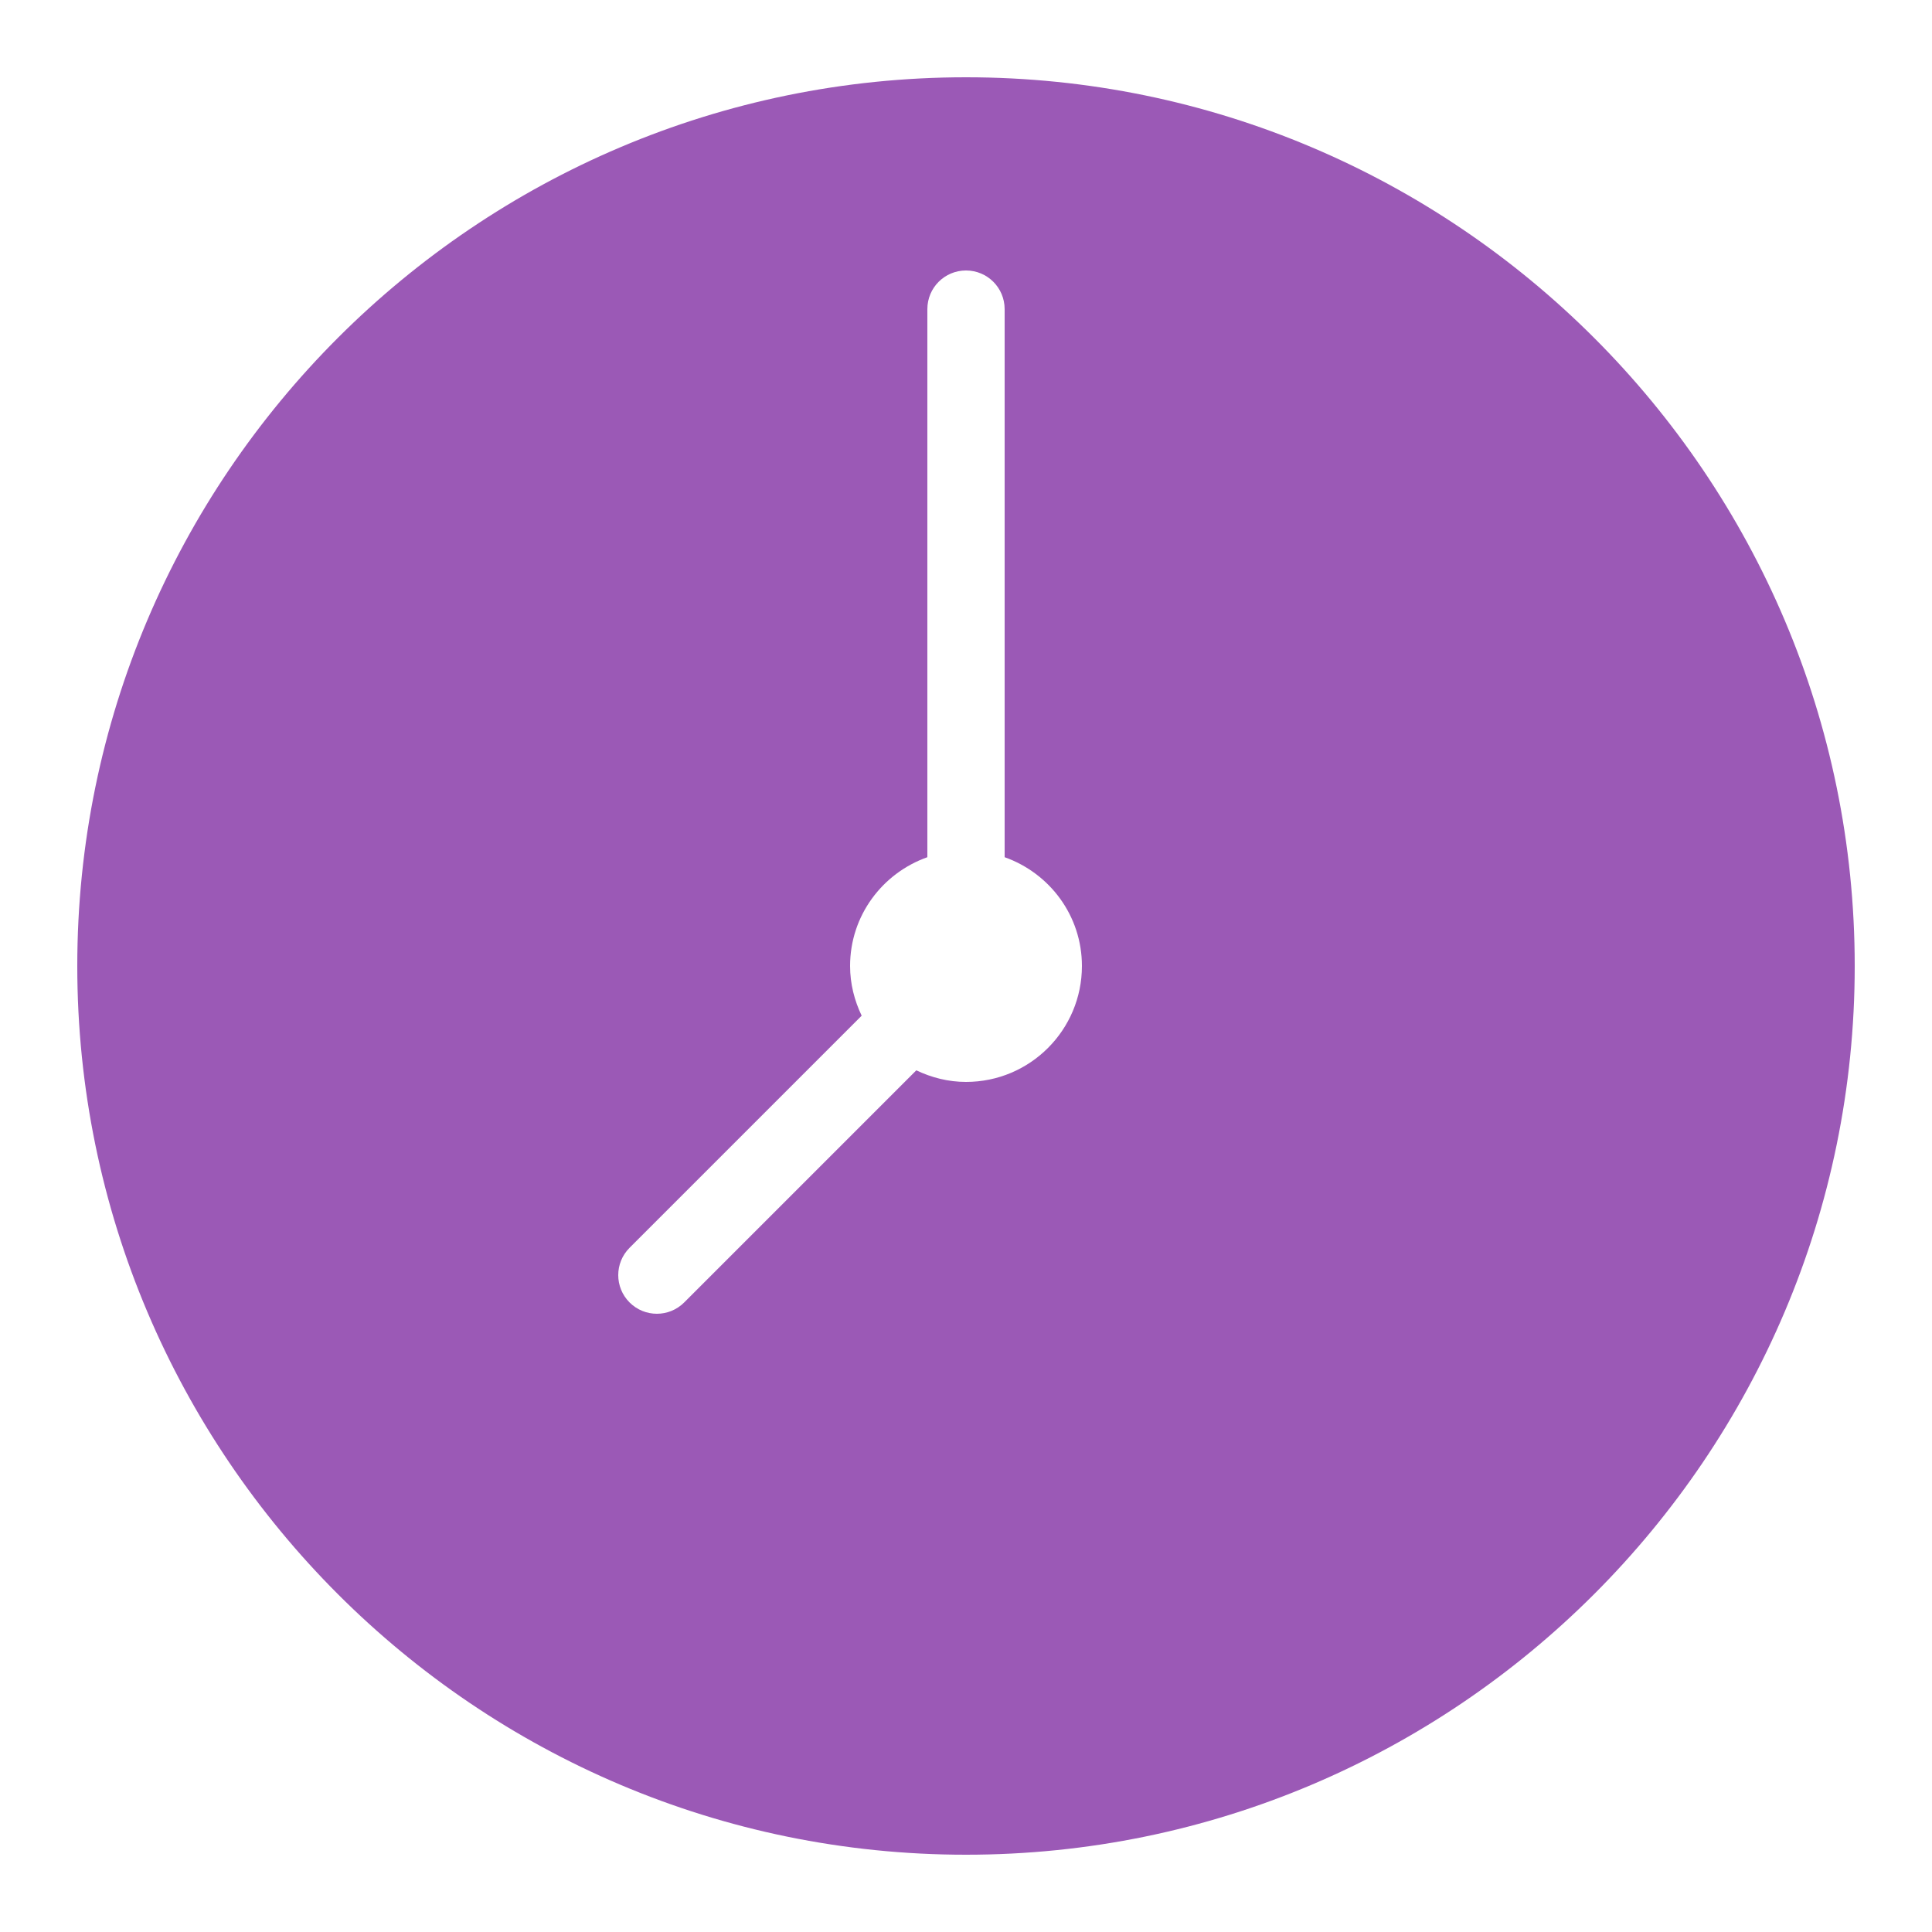 <?xml version="1.0" encoding="UTF-8"?>
<svg xmlns="http://www.w3.org/2000/svg" xmlns:xlink="http://www.w3.org/1999/xlink" viewBox="0 0 250 250" width="250px" height="250px">
<g id="surface4072447">
<path style=" stroke:none;fill-rule:nonzero;fill:rgb(60.784%,34.902%,71.373%);fill-opacity:1;" d="M 125 10 C 61.586 10 10 61.586 10 125 C 10 188.414 61.586 240 125 240 C 188.414 240 240 188.414 240 125 C 240 61.586 188.414 10 125 10 Z M 125 140 C 122.691 140 120.523 139.434 118.57 138.5 L 88.535 168.535 C 87.559 169.512 86.281 170 85 170 C 83.719 170 82.441 169.512 81.465 168.535 C 79.512 166.578 79.512 163.422 81.465 161.465 L 111.5 131.43 C 110.566 129.477 110 127.309 110 125 C 110 118.48 114.184 112.984 120 110.922 L 120 40 C 120 37.234 122.234 35 125 35 C 127.766 35 130 37.234 130 40 L 130 110.922 C 135.816 112.984 140 118.48 140 125 C 140 133.285 133.285 140 125 140 Z M 125 140 "/>
</g>
</svg>
